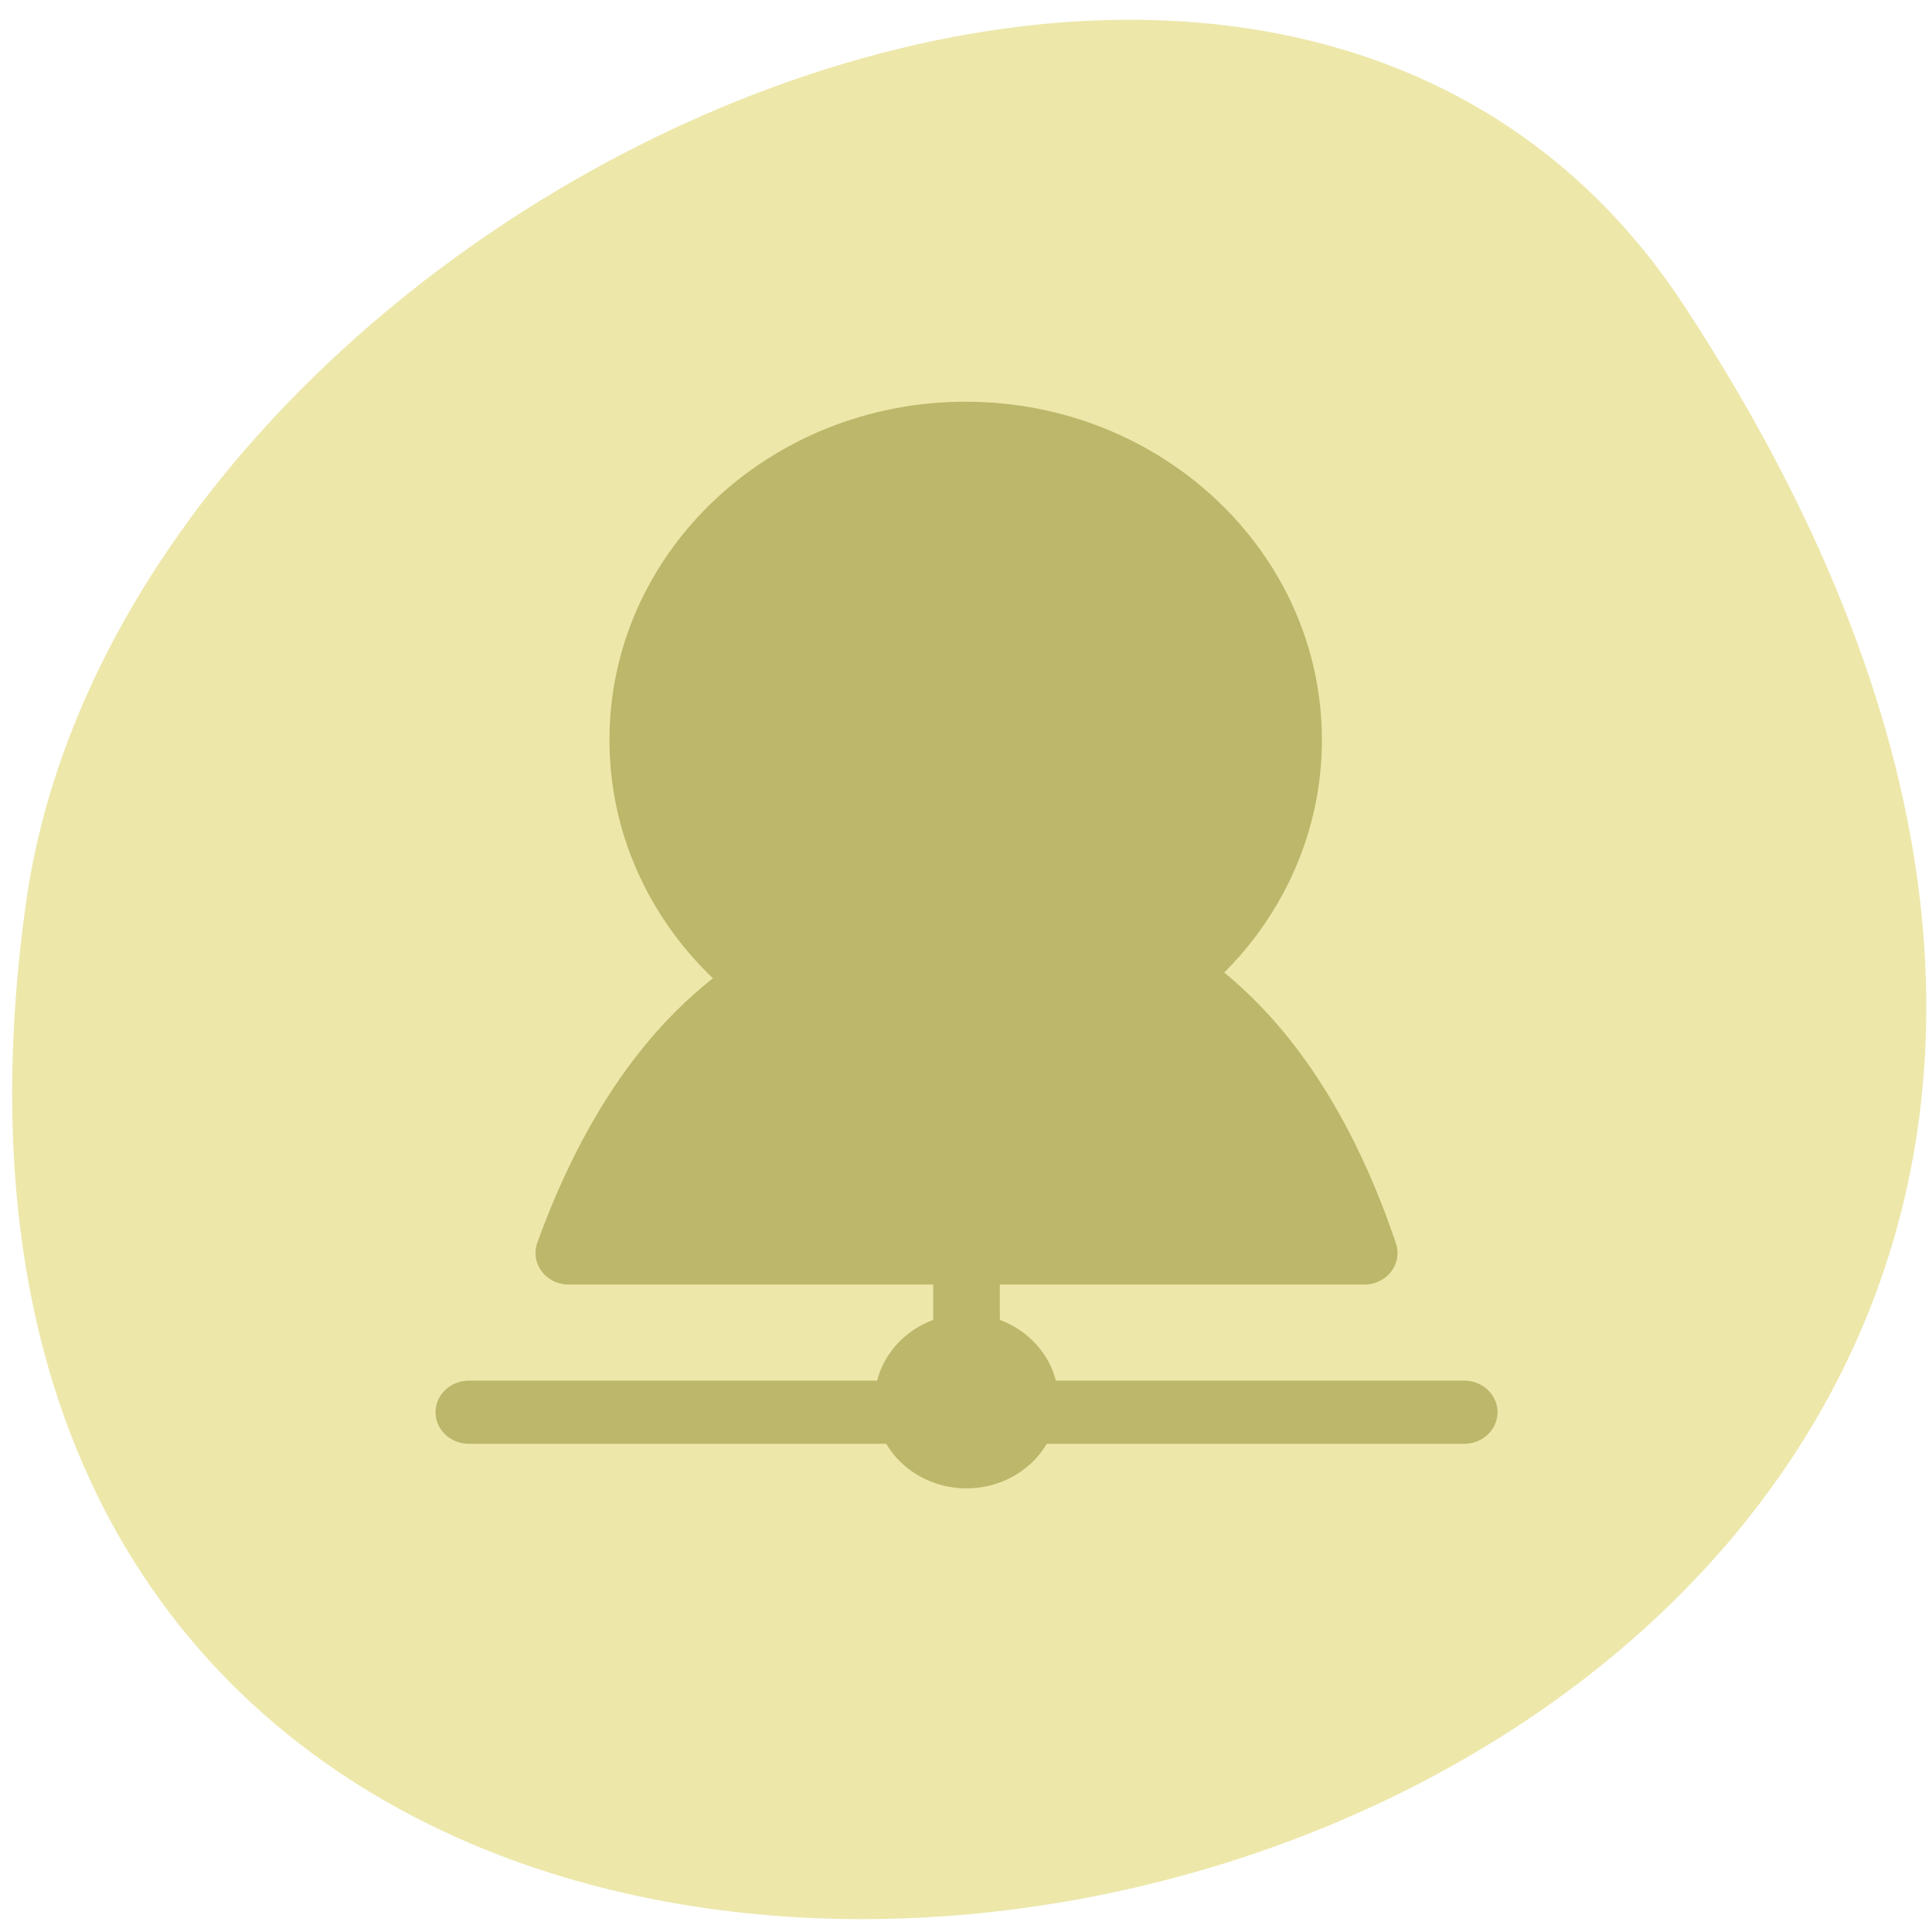 <svg xmlns="http://www.w3.org/2000/svg" viewBox="0 0 32 32"><path d="m 27.895 5.063 c 18.15 27.695 -31.418 38.41 -27.469 9.922 c 1.609 -11.621 20.527 -20.52 27.469 -9.922" fill="#ede7aa"/><g stroke="#bcb76a" stroke-linejoin="round" stroke-linecap="round"><g transform="matrix(0.347 0 0 0.329 5.382 5.605)"><g fill="none" stroke-width="3.18"><path d="m 54.38 54.06 h -47.51"/><path d="m 30.624 53.903 v -10.93"/></g><path d="m 34.06 53.51 c 0 1.899 -1.543 3.43 -3.436 3.43 c -1.893 0 -3.436 -1.531 -3.436 -3.43 c 0 -1.899 1.543 -3.442 3.436 -3.442 c 1.893 0 3.436 1.543 3.436 3.442" fill="#bcb76a" fill-rule="evenodd" stroke-width="1.908"/></g><g fill="#bcb76a" fill-rule="evenodd"><path d="m 21.455 31.04 c -5.396 2.872 -8.675 8.568 -10.714 14.502 h 37.967 c -1.859 -5.803 -4.901 -11.417 -9.869 -14.502 c -5 -0.225 -11.3 0 -17.384 0" transform="matrix(0.347 0 0 0.329 5.694 5.77)" stroke-width="3.18"/><path d="m 31.852 22.297 c 0 6.811 -5.522 12.334 -12.33 12.334 c -6.799 0 -12.321 -5.523 -12.321 -12.334 c 0 -6.802 5.522 -12.325 12.321 -12.325 c 6.808 0 12.33 5.523 12.33 12.325" transform="matrix(0.434 0 0 0.412 7.52 3.068)" stroke-width="2.539"/></g></g></svg>